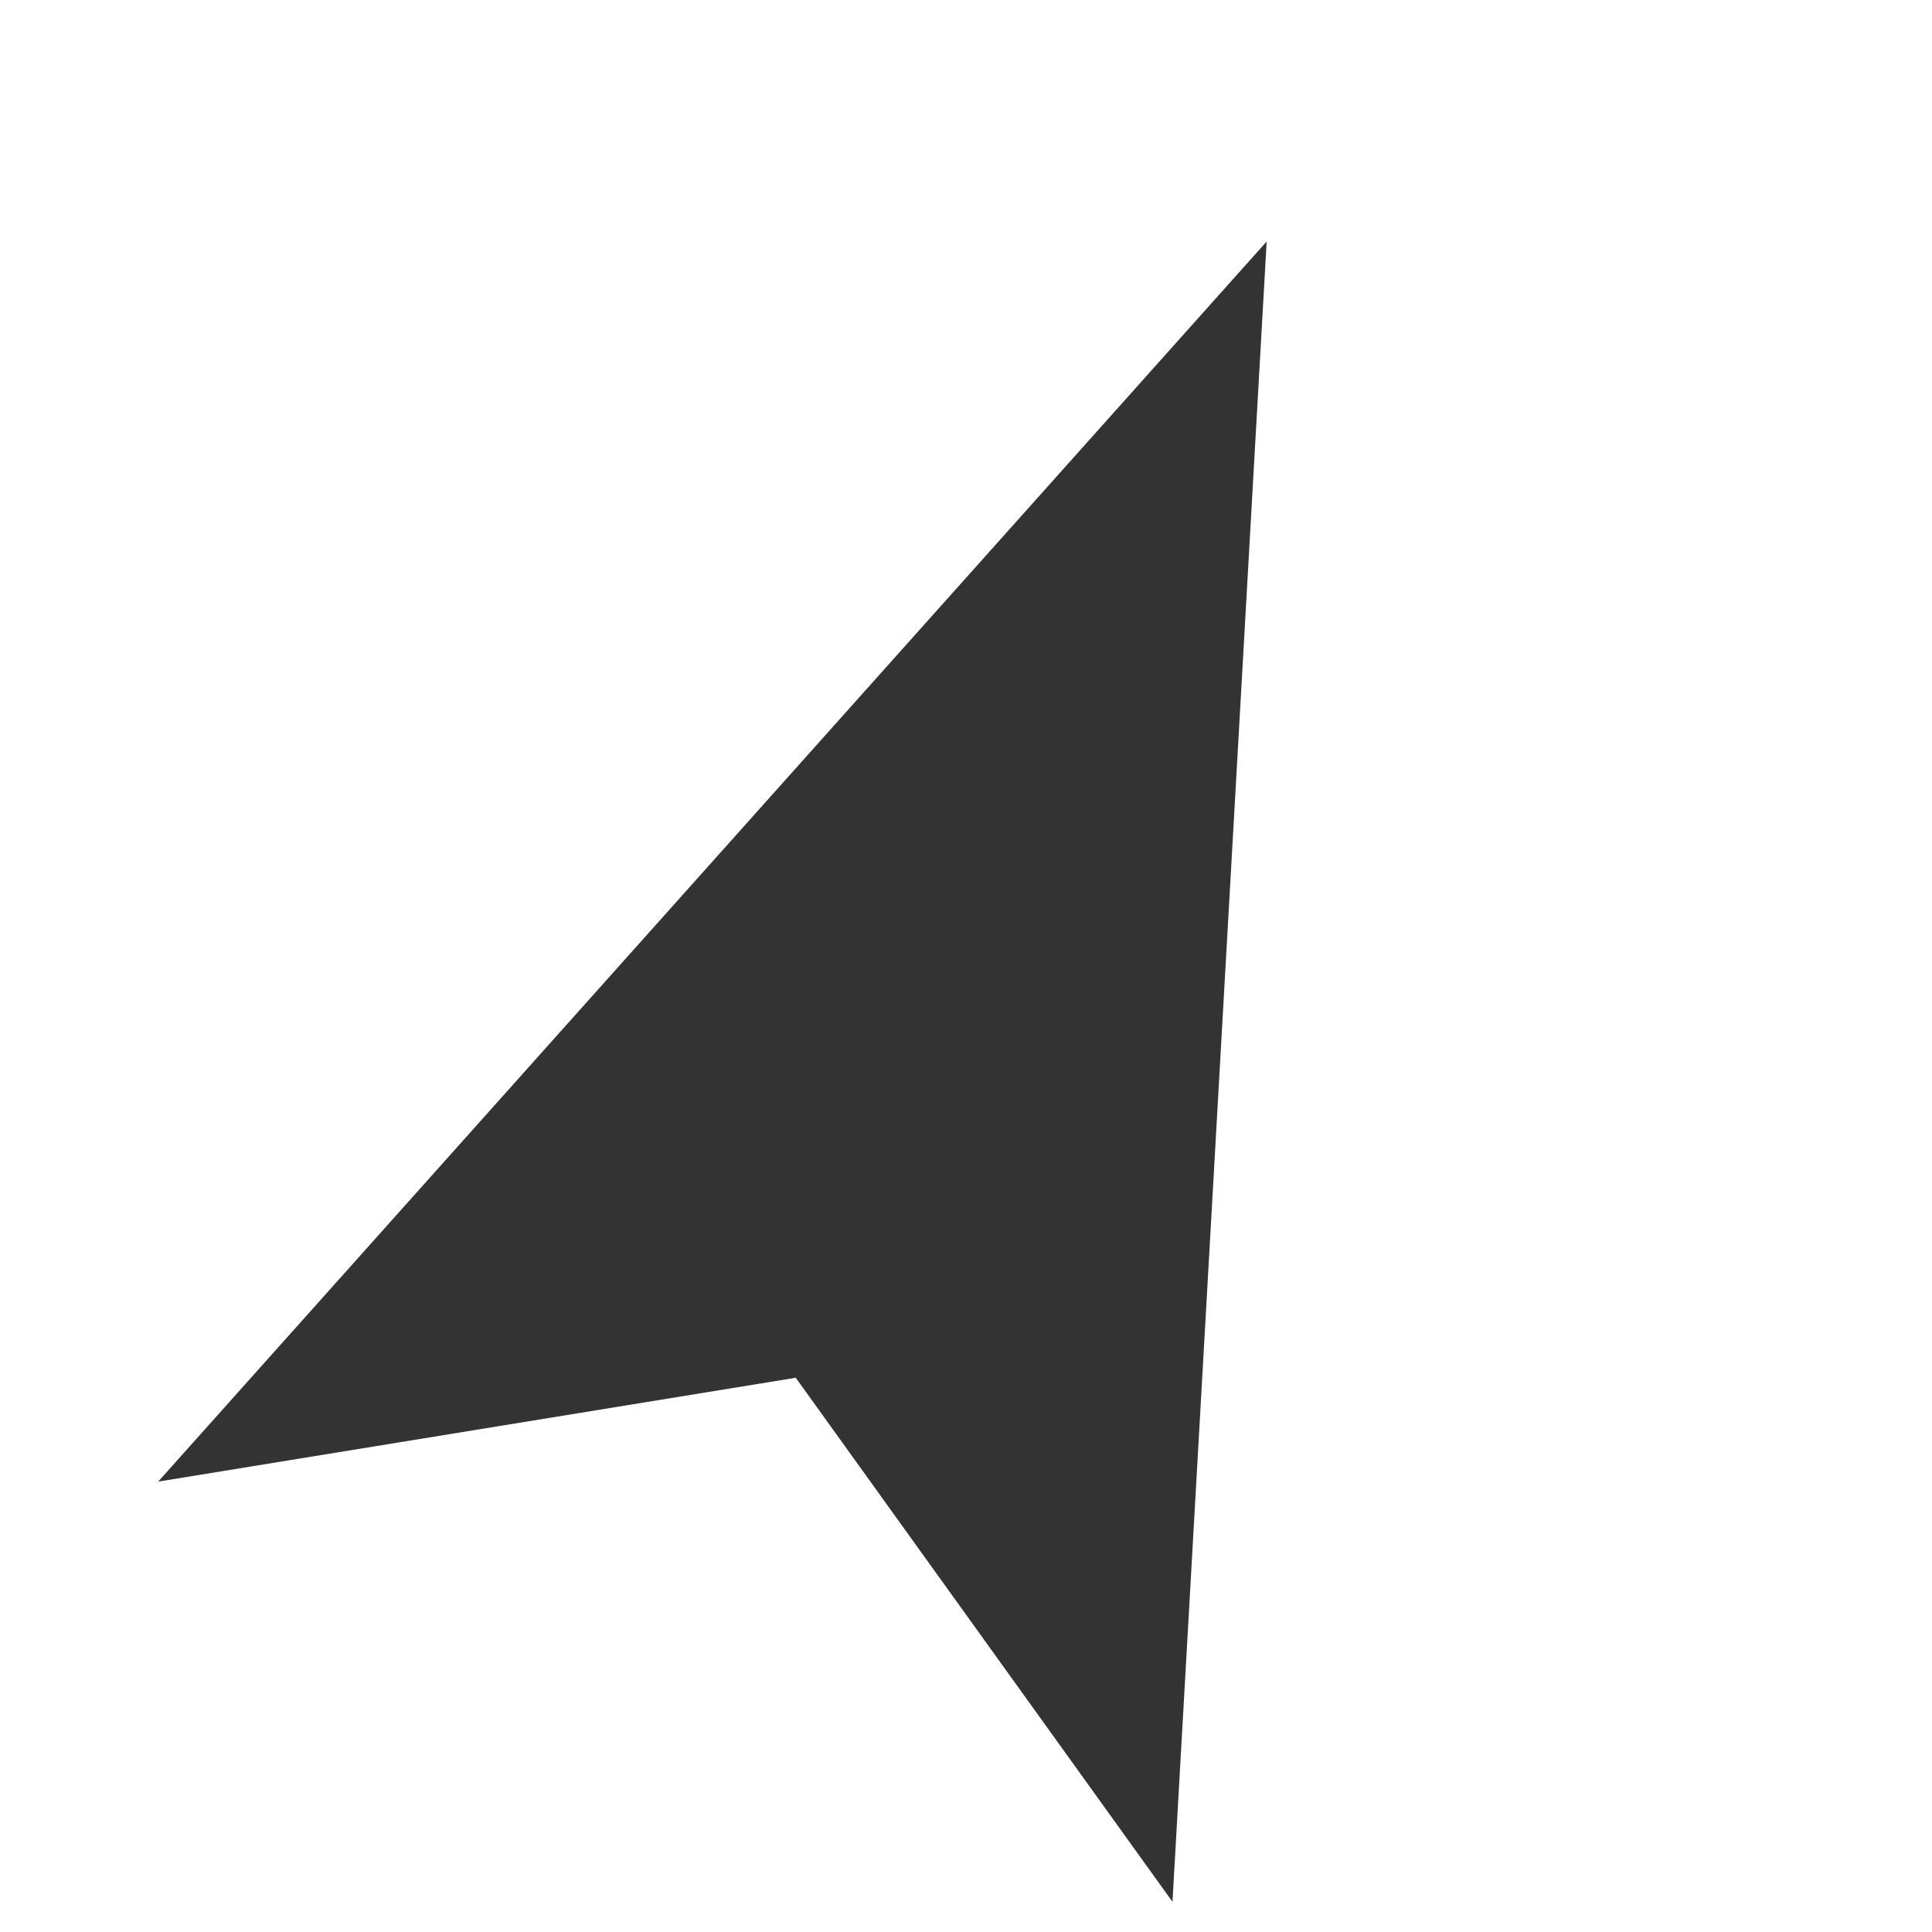 <svg xmlns="http://www.w3.org/2000/svg" viewBox="0 0 16 16"><defs><style>.cls-1{fill:#333;fill-rule:evenodd;}.cls-2{fill:none;}</style></defs><g id="Ebene_2" data-name="Ebene 2"><g id="Icons"><polygon class="cls-1" points="10.49 2 1.31 12.27 6.59 11.41 9.71 15.75 10.49 2"/></g><g id="_16x16_transparent" data-name="16x16 transparent"><rect class="cls-2" width="16" height="16"/></g></g></svg>